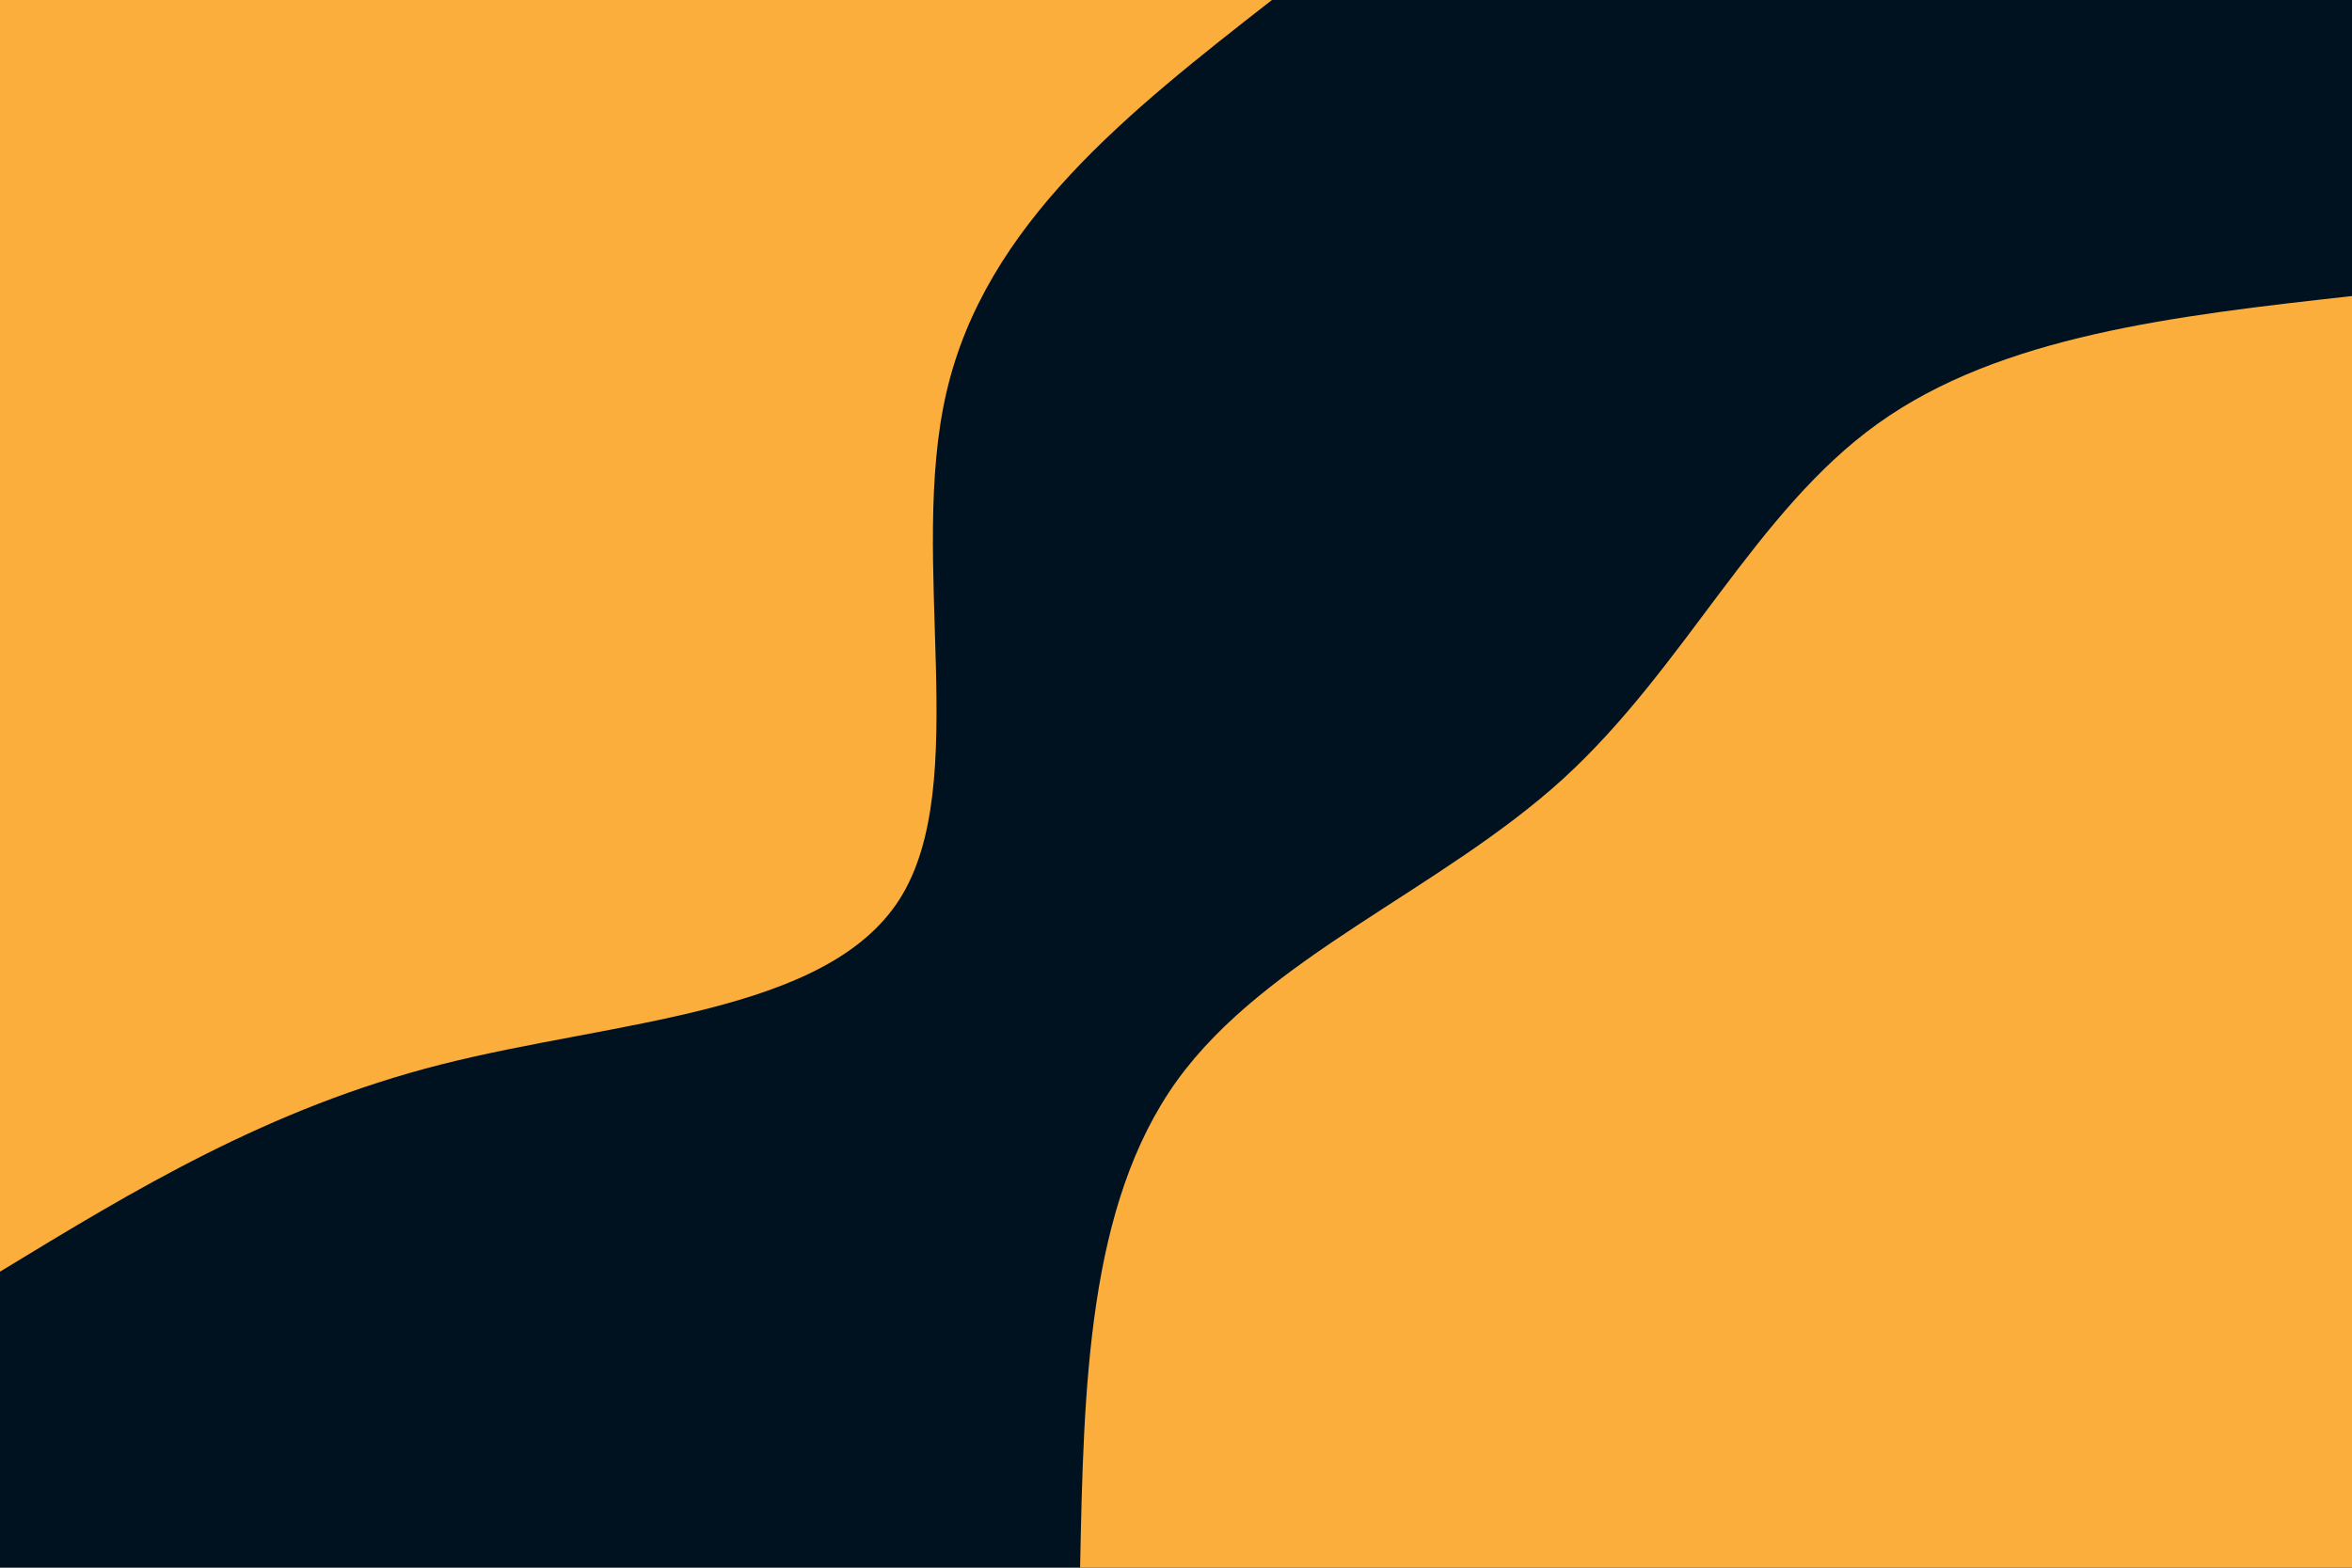 <svg id="visual" viewBox="0 0 900 600" width="900" height="600" xmlns="http://www.w3.org/2000/svg" xmlns:xlink="http://www.w3.org/1999/xlink" version="1.1"><rect x="0" y="0" width="900" height="600" fill="#001220"></rect><defs><linearGradient id="grad1_0" x1="33.3%" y1="100%" x2="100%" y2="0%"><stop offset="20%" stop-color="#001220" stop-opacity="1"></stop><stop offset="80%" stop-color="#001220" stop-opacity="1"></stop></linearGradient></defs><defs><linearGradient id="grad2_0" x1="0%" y1="100%" x2="66.7%" y2="0%"><stop offset="20%" stop-color="#001220" stop-opacity="1"></stop><stop offset="80%" stop-color="#001220" stop-opacity="1"></stop></linearGradient></defs><g transform="translate(900, 600)"><path d="M-486.7 0C-485.3 -69.4 -483.8 -138.8 -449.7 -186.3C-415.6 -233.7 -348.7 -259.3 -301.9 -301.9C-255.1 -344.6 -228.4 -404.3 -181.4 -437.9C-134.4 -471.6 -67.2 -479.2 0 -486.7L0 0Z" fill="#FBAE3C"></path></g><g transform="translate(0, 0)"><path d="M486.7 0C431.9 42.8 377.1 85.7 362.2 150C347.2 214.3 372.3 300.1 344.2 344.2C316.1 388.3 235 390.6 168.8 407.4C102.6 424.2 51.3 455.5 0 486.7L0 0Z" fill="#FBAE3C"></path></g></svg>